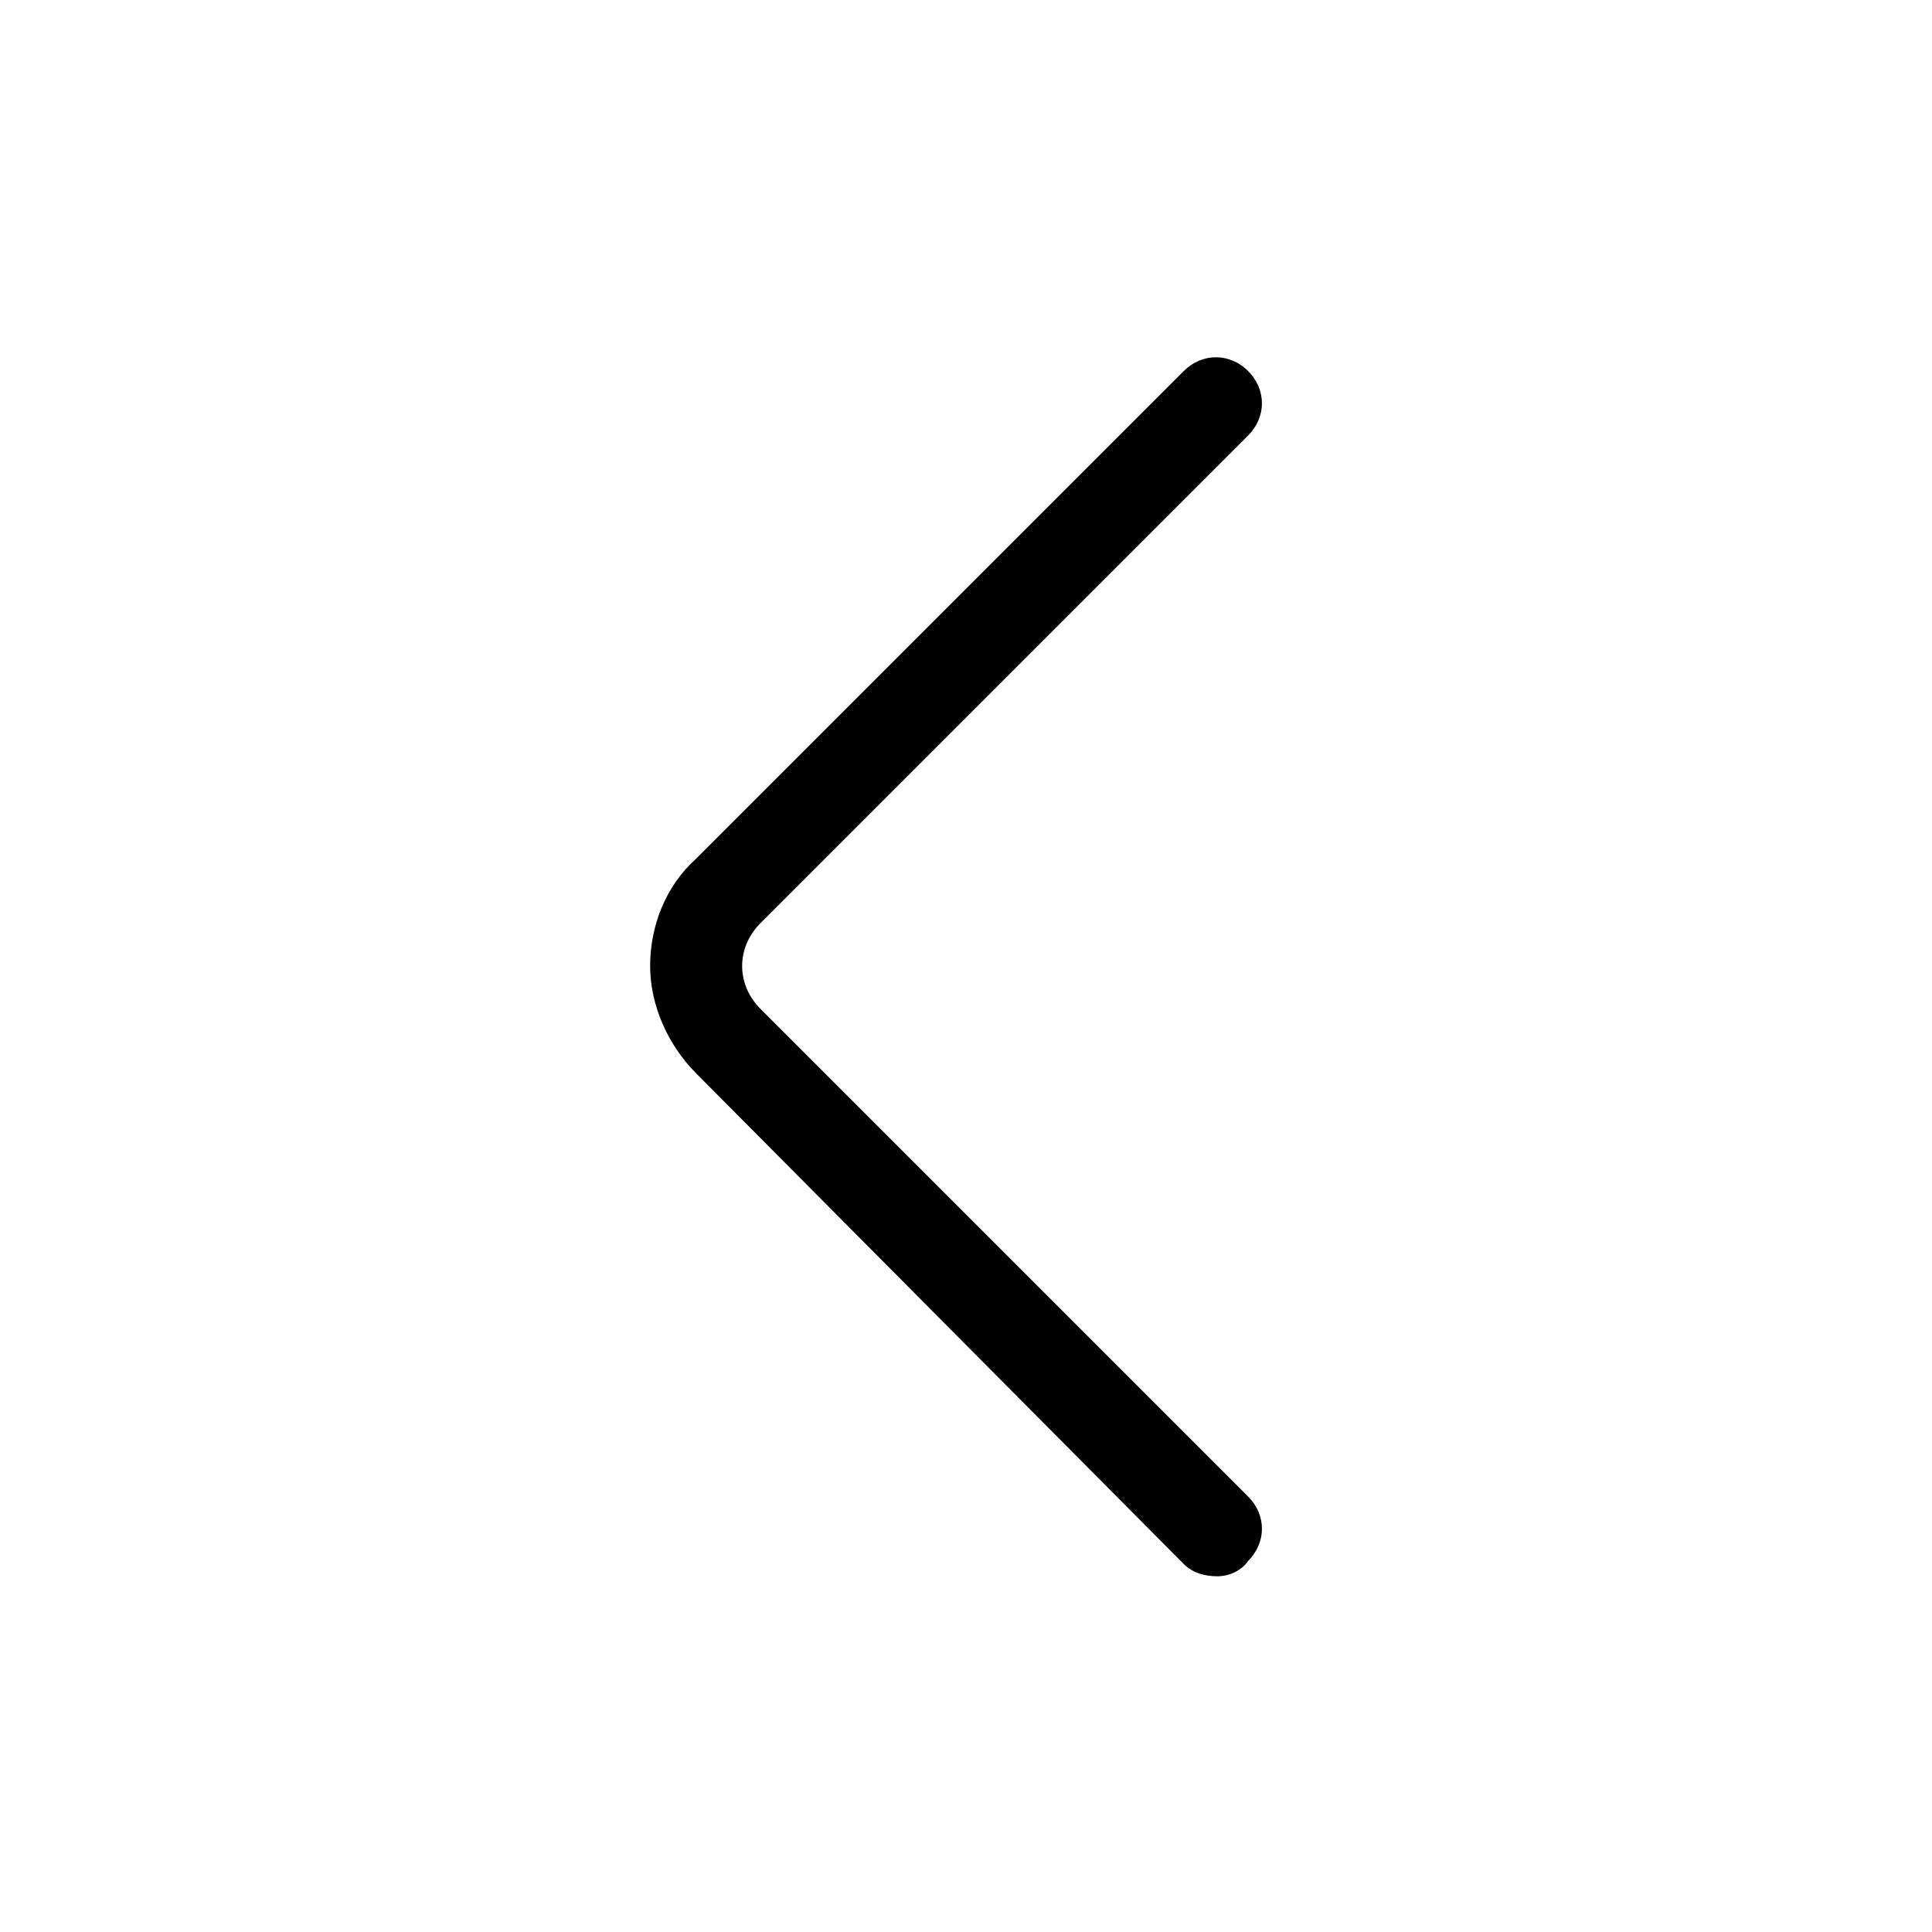 <?xml version="1.0" encoding="utf-8"?>
<!-- Generator: Adobe Illustrator 26.3.1, SVG Export Plug-In . SVG Version: 6.00 Build 0)  -->
<svg version="1.1" id="图层_1" xmlns="http://www.w3.org/2000/svg" xmlns:xlink="http://www.w3.org/1999/xlink" x="0px" y="0px"
	 viewBox="0 0 63 63" style="enable-background:new 0 0 63 63;" xml:space="preserve">
<g id="路径">
	<path d="M39.7,51.4c-0.4,0-0.8-0.1-1.1-0.4L22.7,35c-0.9-0.9-1.5-2.2-1.5-3.5c0-1.3,0.5-2.6,1.5-3.5l15.9-15.9
		c0.6-0.6,1.5-0.6,2.1,0c0.6,0.6,0.6,1.5,0,2.1L24.8,30.1c-0.4,0.4-0.6,0.9-0.6,1.4s0.2,1,0.6,1.4l15.9,15.9c0.6,0.6,0.6,1.5,0,2.1
		C40.5,51.2,40.1,51.4,39.7,51.4z"/>
</g>
</svg>
